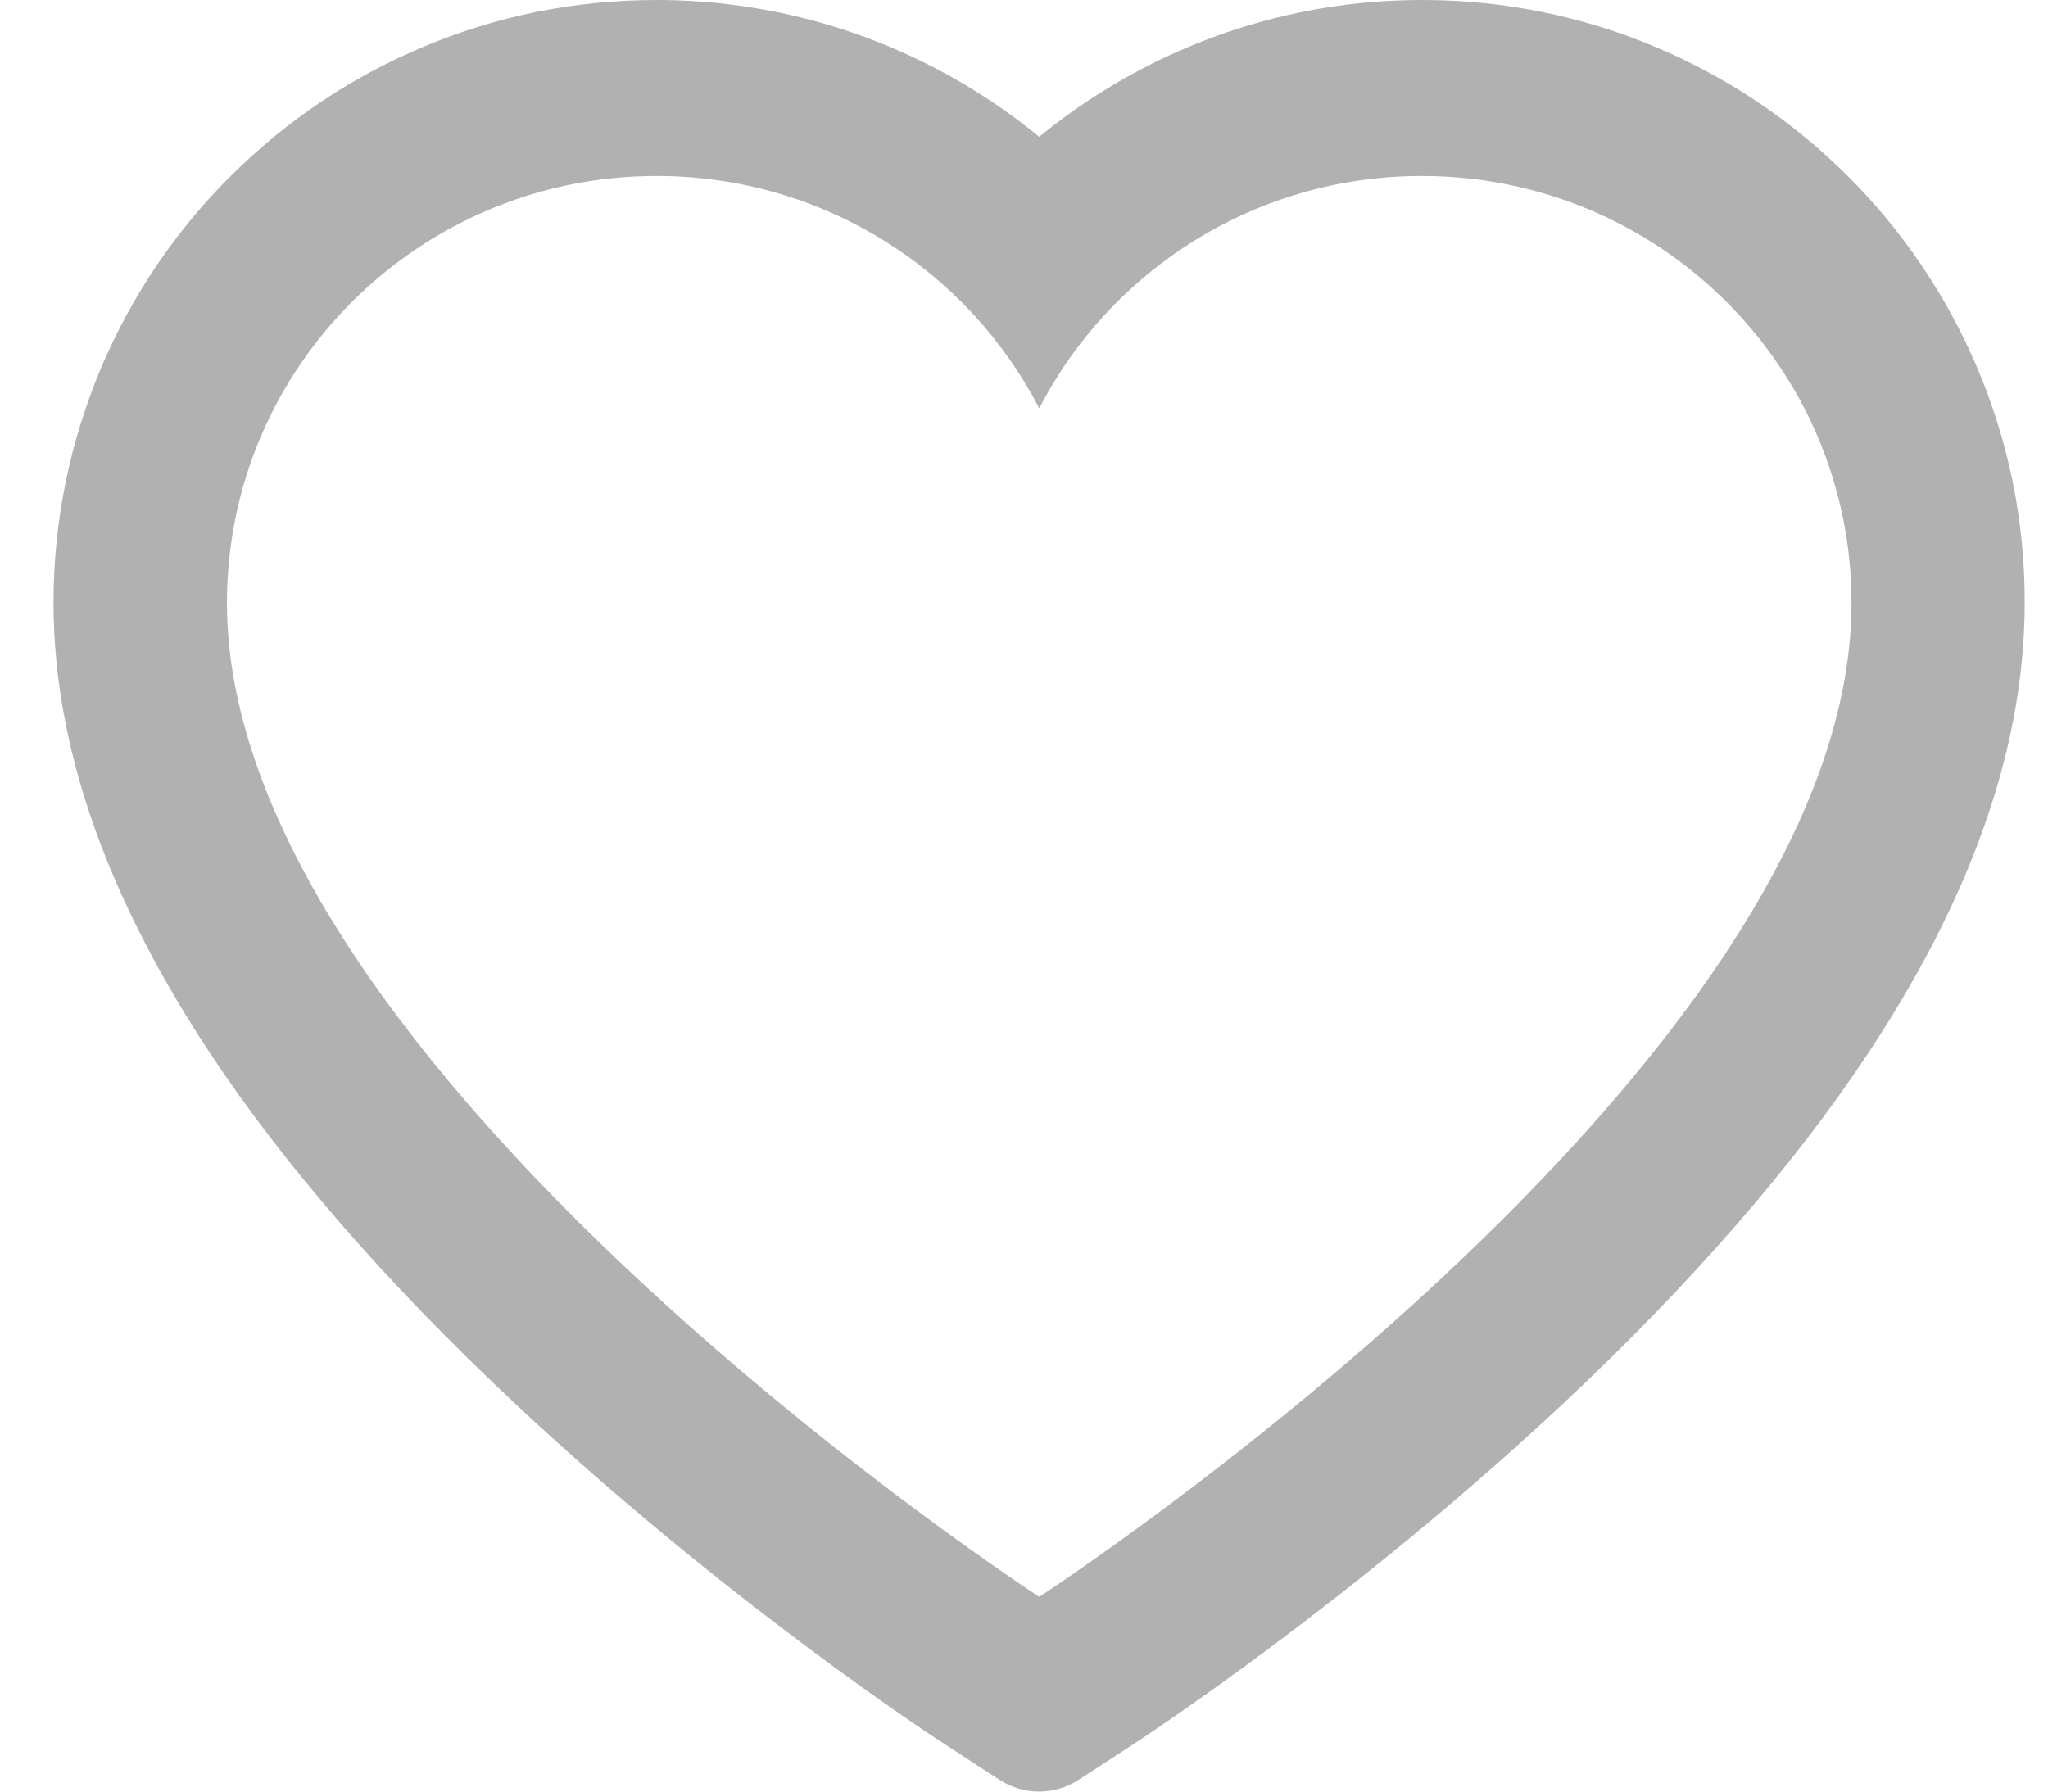 <svg width="16" height="14" viewBox="0 0 16 14" fill="none" xmlns="http://www.w3.org/2000/svg">
<path d="M15.445 2.869C15.206 2.308 14.862 1.799 14.431 1.371C14 0.942 13.492 0.601 12.934 0.367C12.355 0.123 11.735 -0.001 11.108 1.27149e-05C10.229 1.27149e-05 9.372 0.244 8.627 0.706C8.449 0.816 8.279 0.937 8.119 1.069C7.958 0.937 7.789 0.816 7.611 0.706C6.866 0.244 6.008 1.27149e-05 5.129 1.27149e-05C4.497 1.27149e-05 3.883 0.123 3.304 0.367C2.744 0.602 2.24 0.941 1.807 1.371C1.375 1.798 1.031 2.307 0.792 2.869C0.545 3.453 0.418 4.074 0.418 4.712C0.418 5.315 0.539 5.942 0.78 6.581C0.981 7.115 1.27 7.668 1.639 8.227C2.224 9.112 3.028 10.034 4.026 10.97C5.68 12.52 7.318 13.591 7.388 13.634L7.81 13.909C7.998 14.03 8.238 14.03 8.425 13.909L8.848 13.634C8.917 13.589 10.554 12.52 12.21 10.97C13.208 10.034 14.012 9.112 14.597 8.227C14.966 7.668 15.256 7.115 15.456 6.581C15.697 5.942 15.818 5.315 15.818 4.712C15.82 4.074 15.693 3.453 15.445 2.869V2.869ZM8.119 12.478C8.119 12.478 1.773 8.352 1.773 4.712C1.773 2.869 3.276 1.375 5.129 1.375C6.433 1.375 7.563 2.113 8.119 3.191C8.675 2.113 9.805 1.375 11.108 1.375C12.962 1.375 14.465 2.869 14.465 4.712C14.465 8.352 8.119 12.478 8.119 12.478Z" fill="#B1B1B1"/>
</svg>
